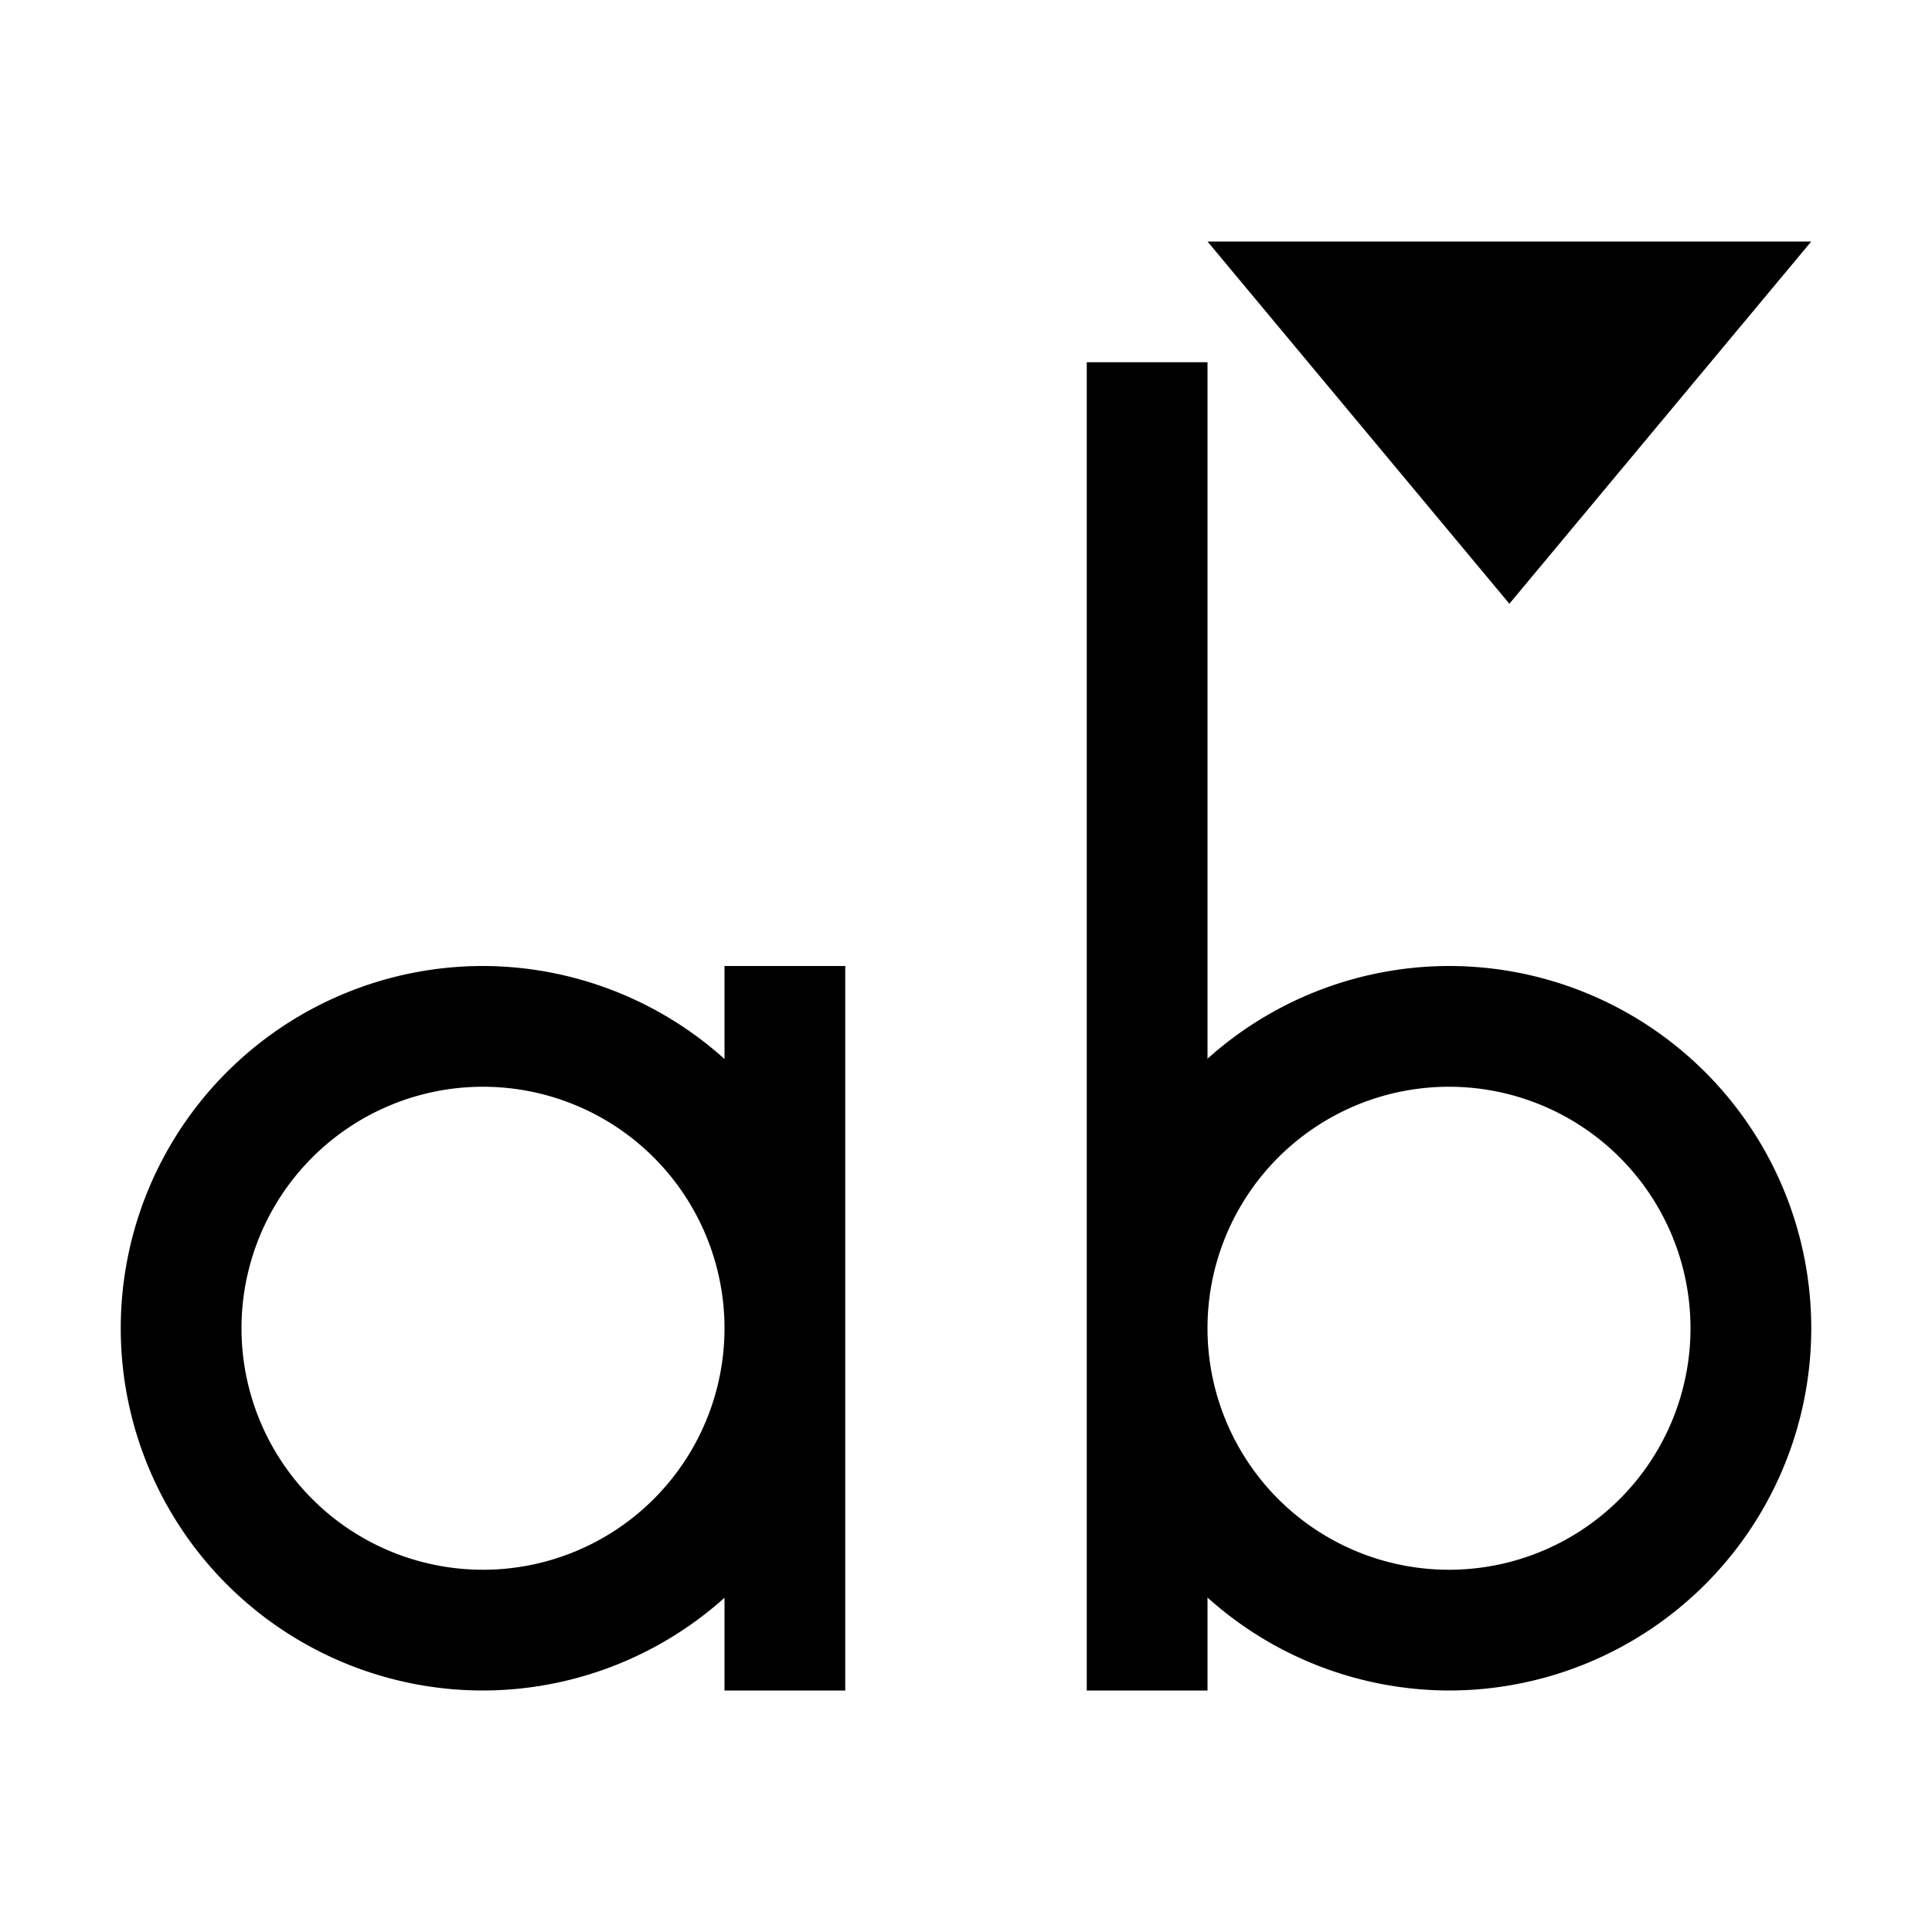 <?xml version="1.0" encoding="UTF-8" standalone="no"?>
<!--Created with Inkscape (http://www.inkscape.org/)-->
<svg id="svg3049" xmlns:rdf="http://www.w3.org/1999/02/22-rdf-syntax-ns#" xmlns="http://www.w3.org/2000/svg" height="16" width="16" version="1.1" xmlns:cc="http://creativecommons.org/ns#" xmlns:dc="http://purl.org/dc/elements/1.1/">
 <defs id="defs3051">
 </defs>
 <g id="layer1" transform="translate(-421.71 -531.79)">
  <rect id="rect4035" height="11" width="0" y="534.79" x="418.21" fill="#4d4d4d"/>
  <rect id="rect4035-2" height="11" width="0" y="535.06" x="412.07" fill="#4d4d4d"/>
  <rect id="rect4035-5" height="11" width="0" y="533.01" x="430.11" fill="#4d4d4d"/>
  <rect id="rect4035-8" height="11" width="0" y="535.06" x="412.07" fill="#4d4d4d"/>
  <rect id="rect4035-59" height="11" width="0" y="535.06" x="412.07" fill="#4d4d4d"/>
  <rect id="rect4035-9" height="11" width="0" y="535.06" x="412.07" fill="#4d4d4d"/>
  <rect id="rect4035-5-7" height="11" width="0" y="533.01" x="430.11" fill="#4d4d4d"/>
  <rect id="rect4035-9-0" height="11" width="0" y="535.06" x="392.07" fill="#4d4d4d"/>
  <rect id="rect4035-5-7-5" height="11" width="0" y="533.01" x="410.11" fill="#4d4d4d"/>
  <rect id="rect4035-90" height="11" width="0" y="512.79" x="410.21" fill="#4d4d4d"/>
  <path id="path5641" opacity="1" d="m431.71 533.79 2.5 3 2.5-3h-5zm-1 1v11h1v-0.77a3 3 0 0 0 2 0.77 3 3 0 0 0 3 -3 3 3 0 0 0 -3 -3 3 3 0 0 0 -2 0.768v-5.768h-1zm-5 5a3 3 0 0 0 -3 3 3 3 0 0 0 3 3 3 3 0 0 0 2 -0.768v0.768h1v-6h-1v0.77a3 3 0 0 0 -2 -0.77zm0 1a2 2 0 0 1 2 2 2 2 0 0 1 -2 2 2 2 0 0 1 -2 -2 2 2 0 0 1 2 -2zm8 0a2 2 0 0 1 2 2 2 2 0 0 1 -2 2 2 2 0 0 1 -2 -2 2 2 0 0 1 2 -2z"/>
 </g>
</svg>
